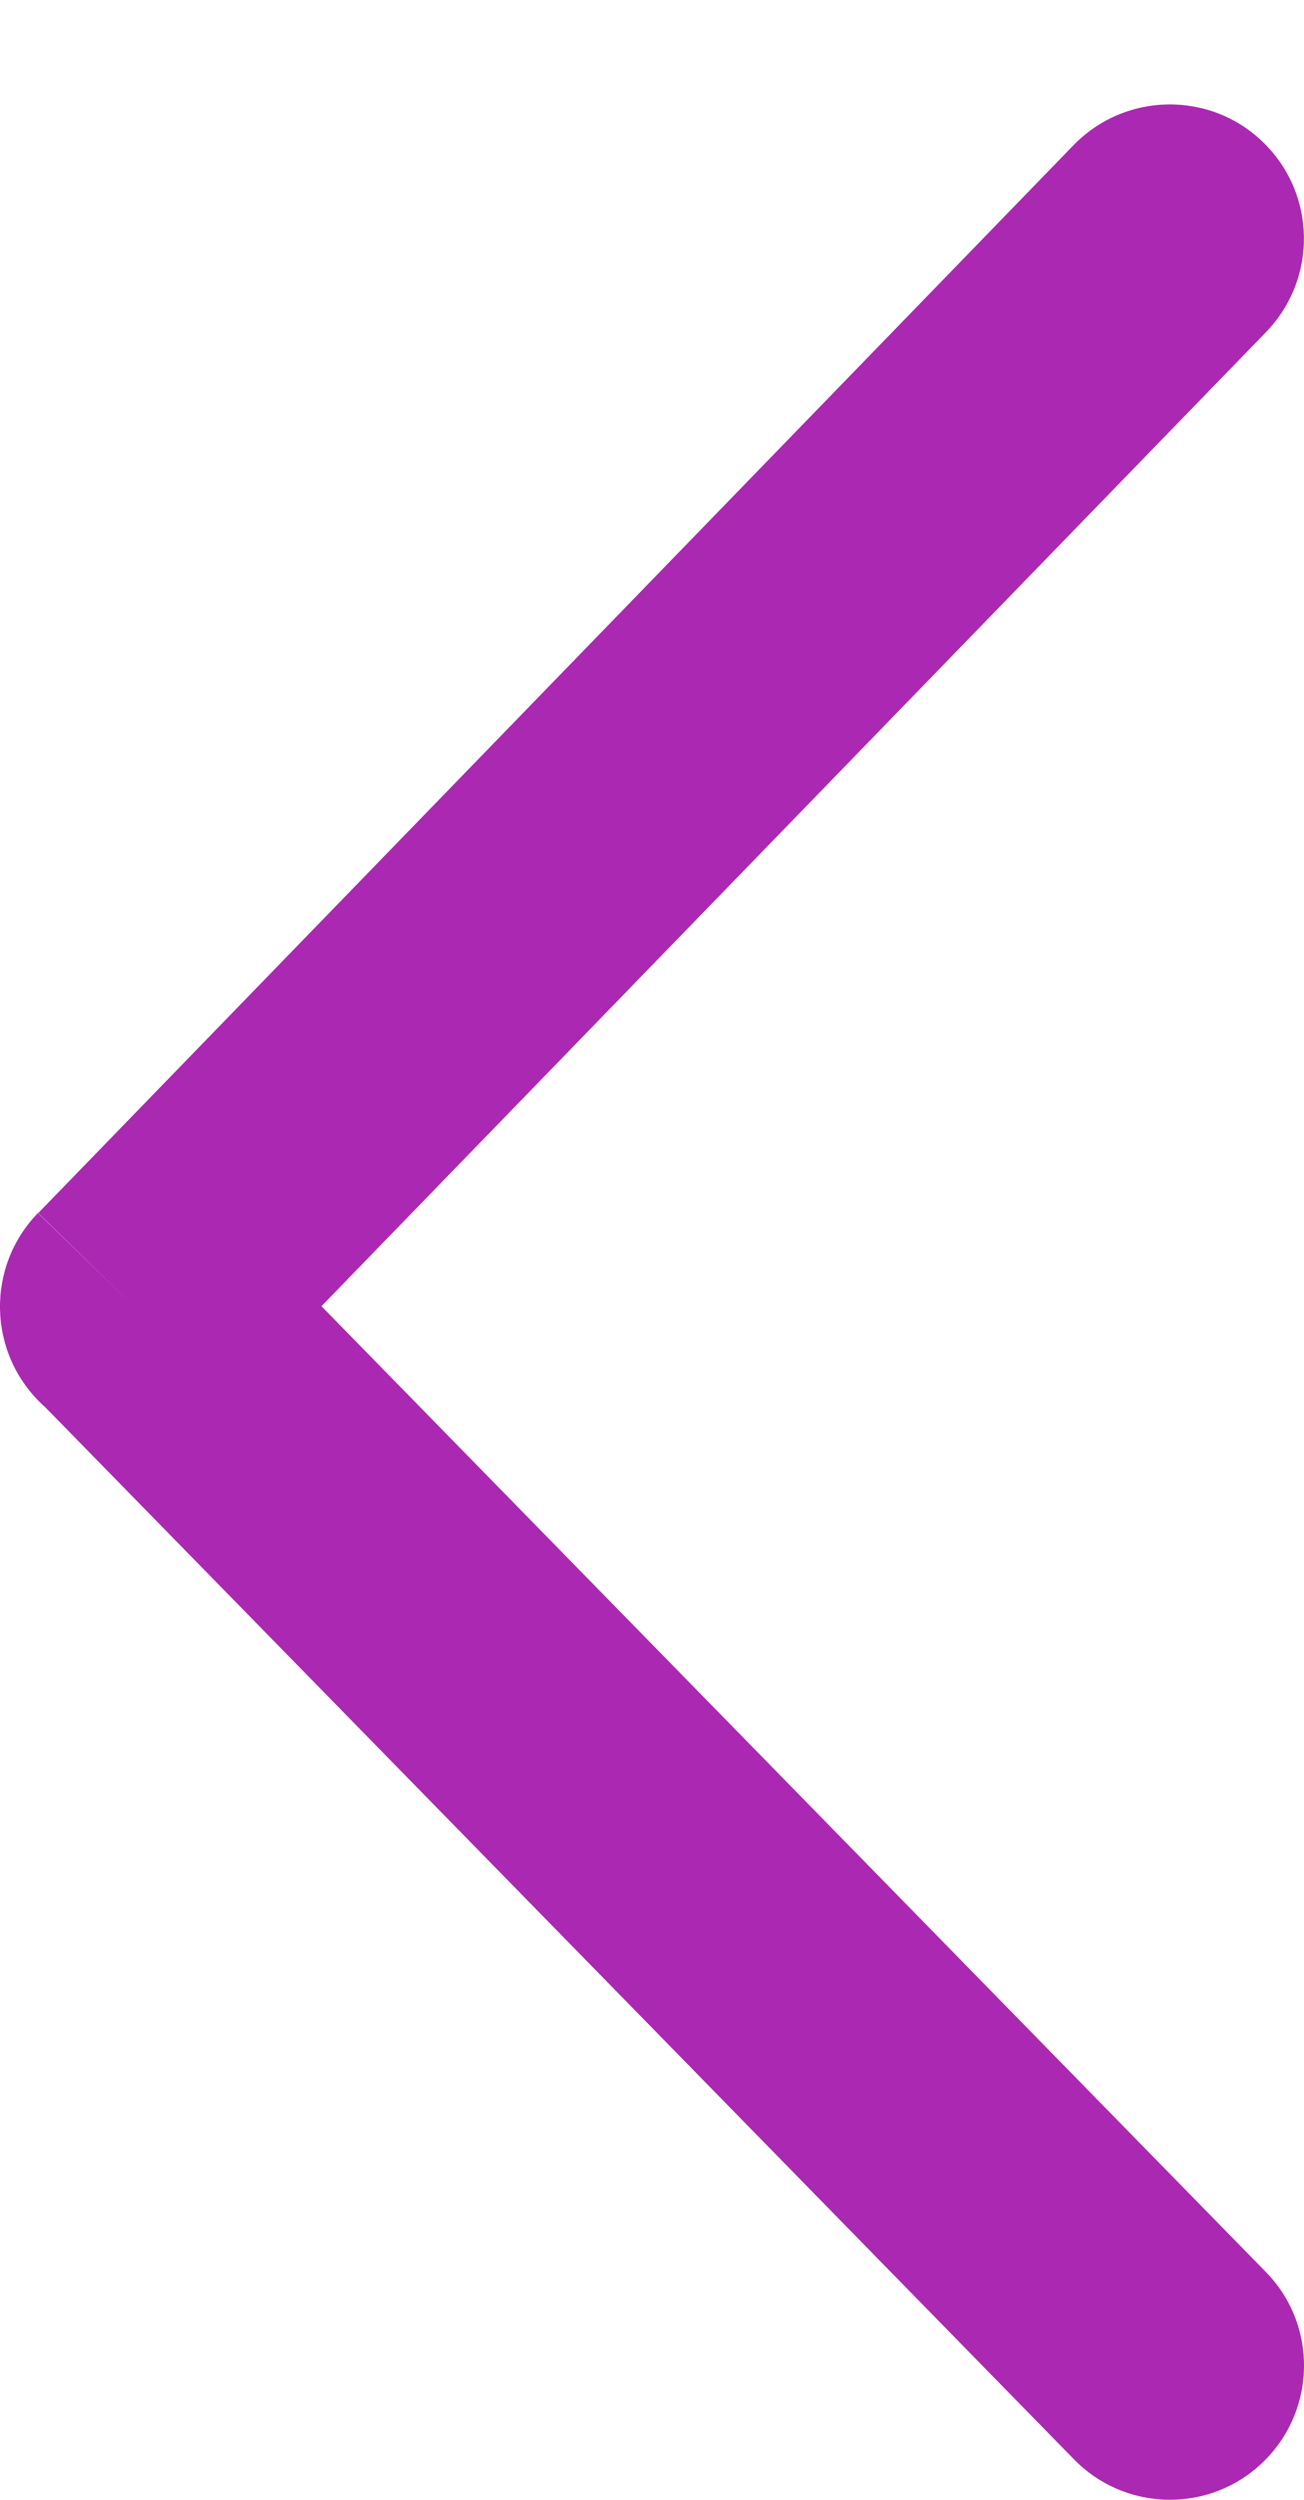 <svg width="12" height="23" viewBox="0 0 12 23" fill="none" xmlns="http://www.w3.org/2000/svg">
<path d="M11.65 3.056C12.125 2.566 12.114 1.786 11.626 1.311C11.139 0.835 10.357 0.846 9.881 1.334L0.352 11.161L1.236 12.022L0.349 11.161C-0.127 11.652 -0.114 12.434 0.375 12.909C0.39 12.924 0.404 12.936 0.418 12.949L9.881 22.625C10.357 23.115 11.139 23.125 11.626 22.65C12.114 22.175 12.127 21.393 11.65 20.905L2.958 12.018L11.65 3.056Z" fill="#AB28B2"/>
</svg>
